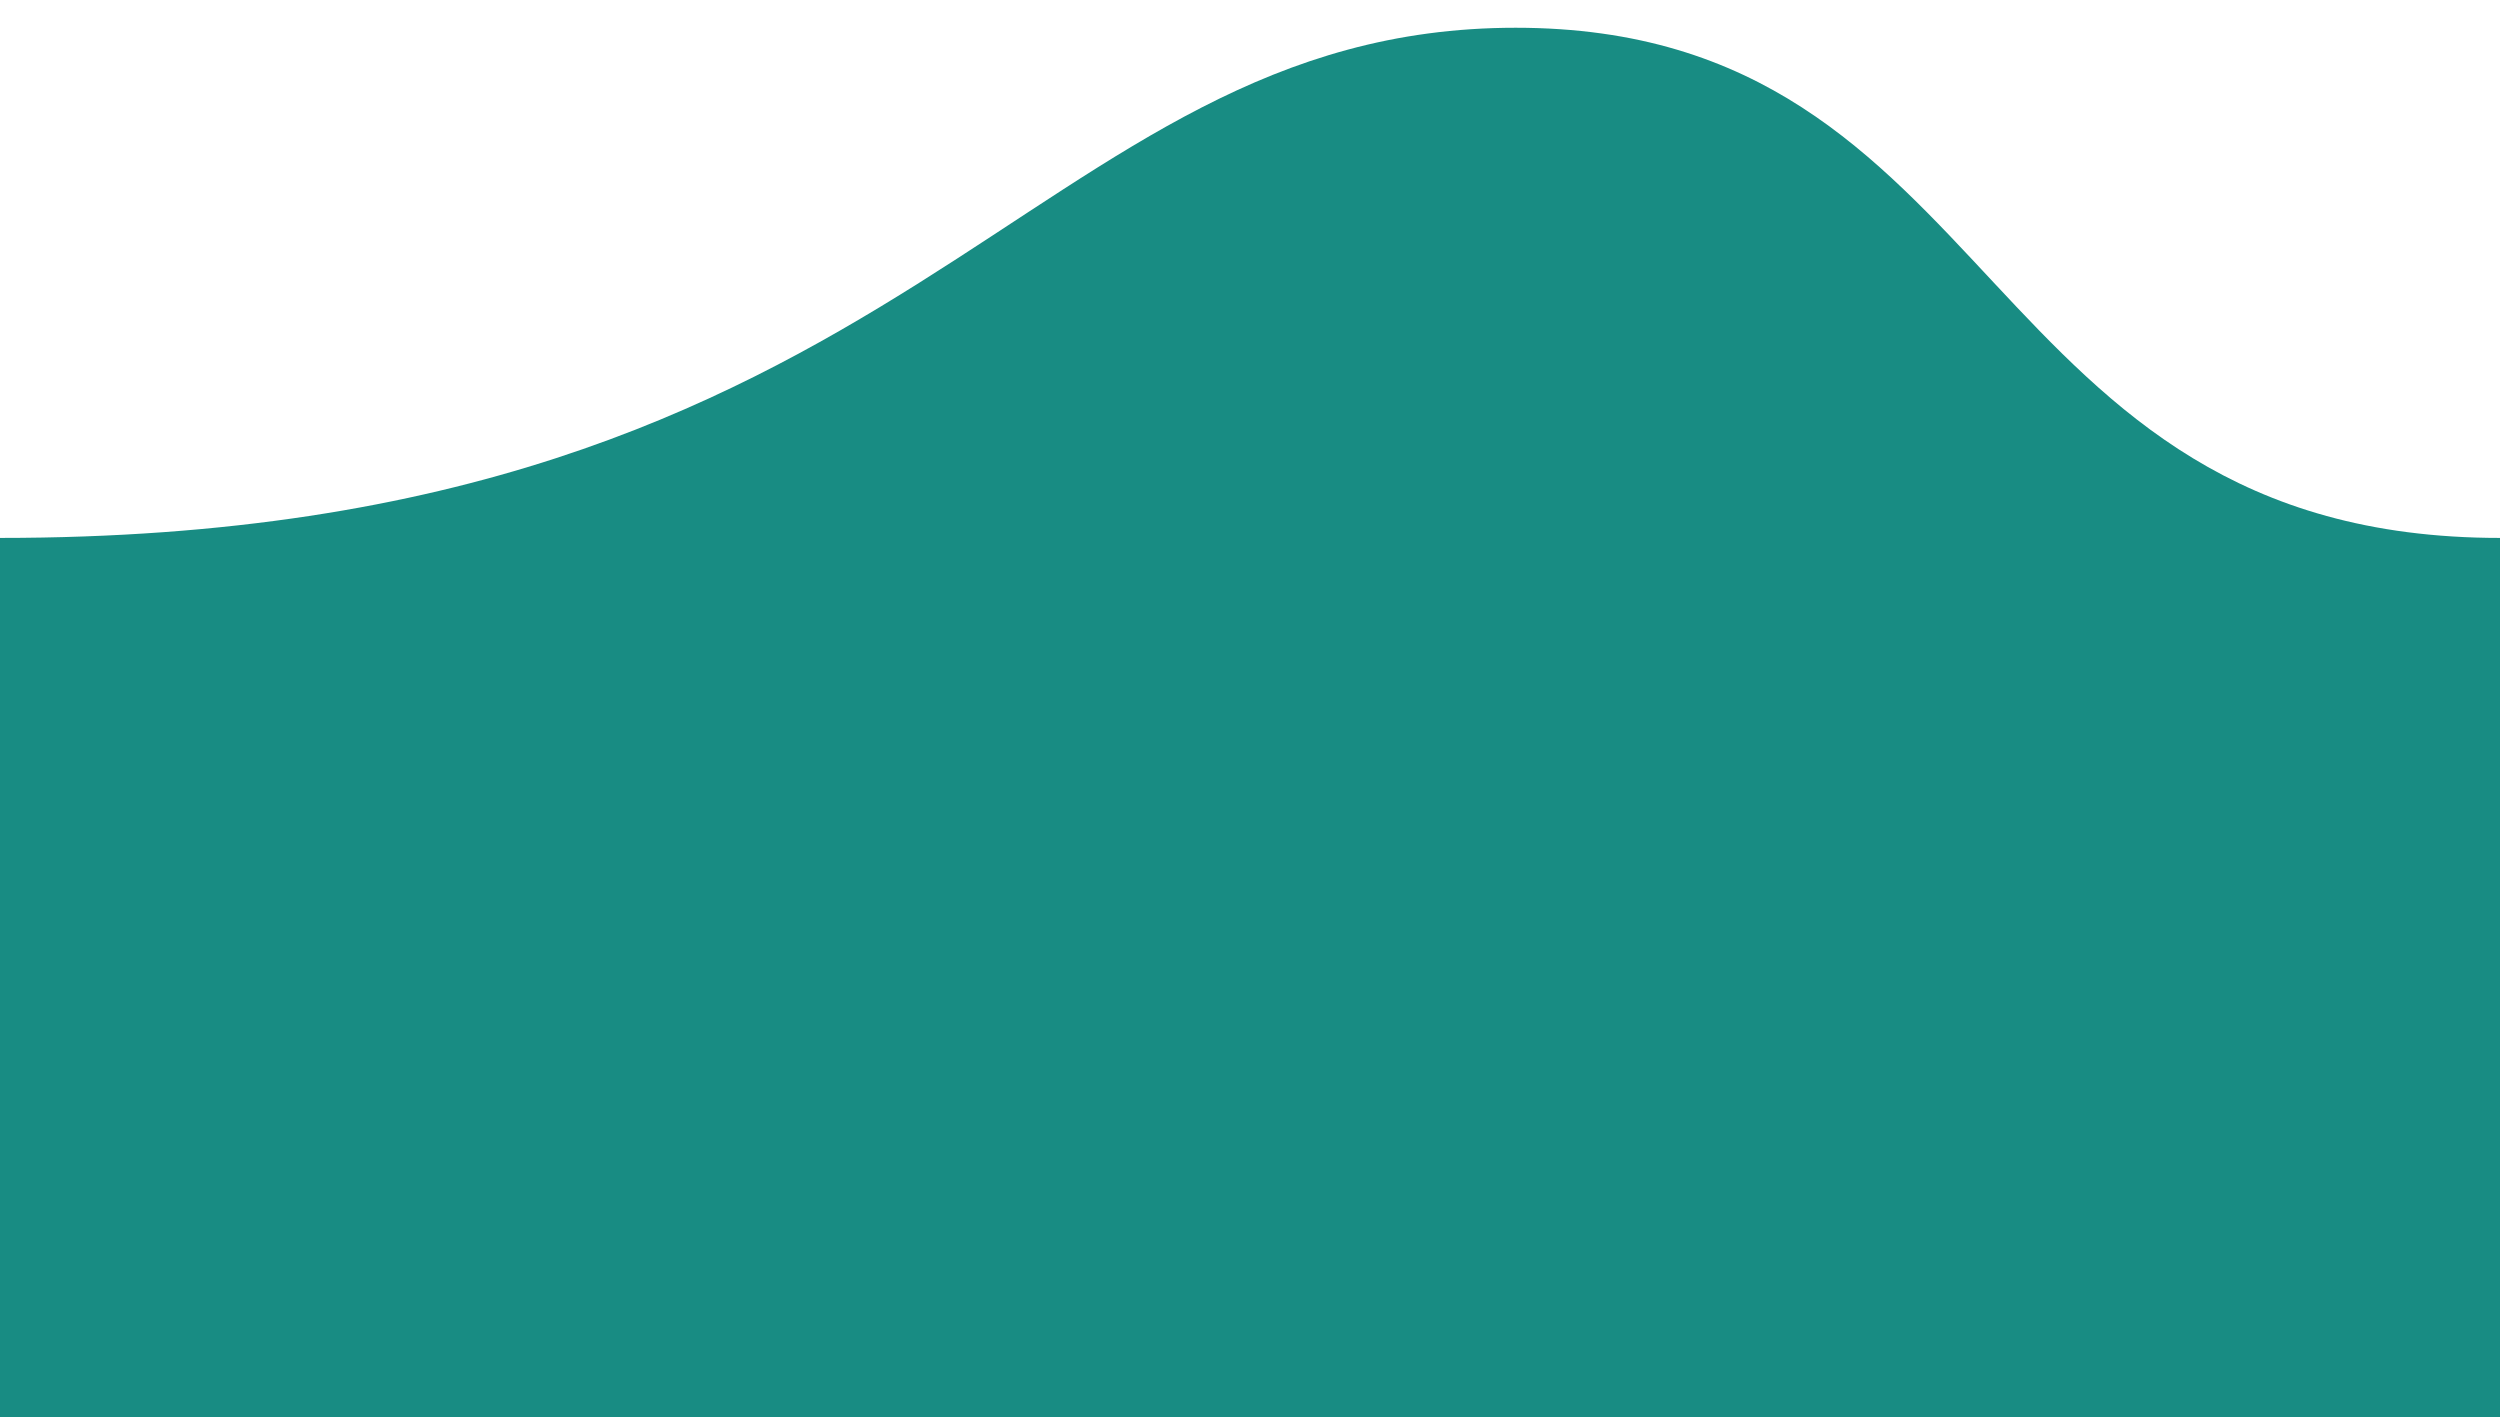 <?xml version="1.0" encoding="utf-8"?>
<!-- Generator: Adobe Illustrator 16.0.0, SVG Export Plug-In . SVG Version: 6.00 Build 0)  -->
<!DOCTYPE svg PUBLIC "-//W3C//DTD SVG 1.1//EN" "http://www.w3.org/Graphics/SVG/1.1/DTD/svg11.dtd">
<svg version="1.1" id="Layer_1" xmlns="http://www.w3.org/2000/svg" xmlns:xlink="http://www.w3.org/1999/xlink" x="0px" y="0px"
	 width="180.342px" height="102.229px" viewBox="0 0 180.342 102.229" enable-background="new 0 0 180.342 102.229"
	 xml:space="preserve">
<path fill="#188C83" d="M28.333,102.229H0V38.804c66.328,0,74.037-36.802,109.334-36.802c35.328,0,33.015,36.802,71.008,36.802l0,0
	v10.526v52.898H28.333z"/>
<circle fill="#09706B" cx="230.445" cy="-51.859" r="30.5"/>
<circle fill="#188C83" cx="302.445" cy="-54.359" r="30.5"/>
<circle fill="#29A599" cx="264.445" cy="16.141" r="30.5"/>
<circle fill="#23BBEA" cx="340.445" cy="16.141" r="30.5"/>
</svg>
